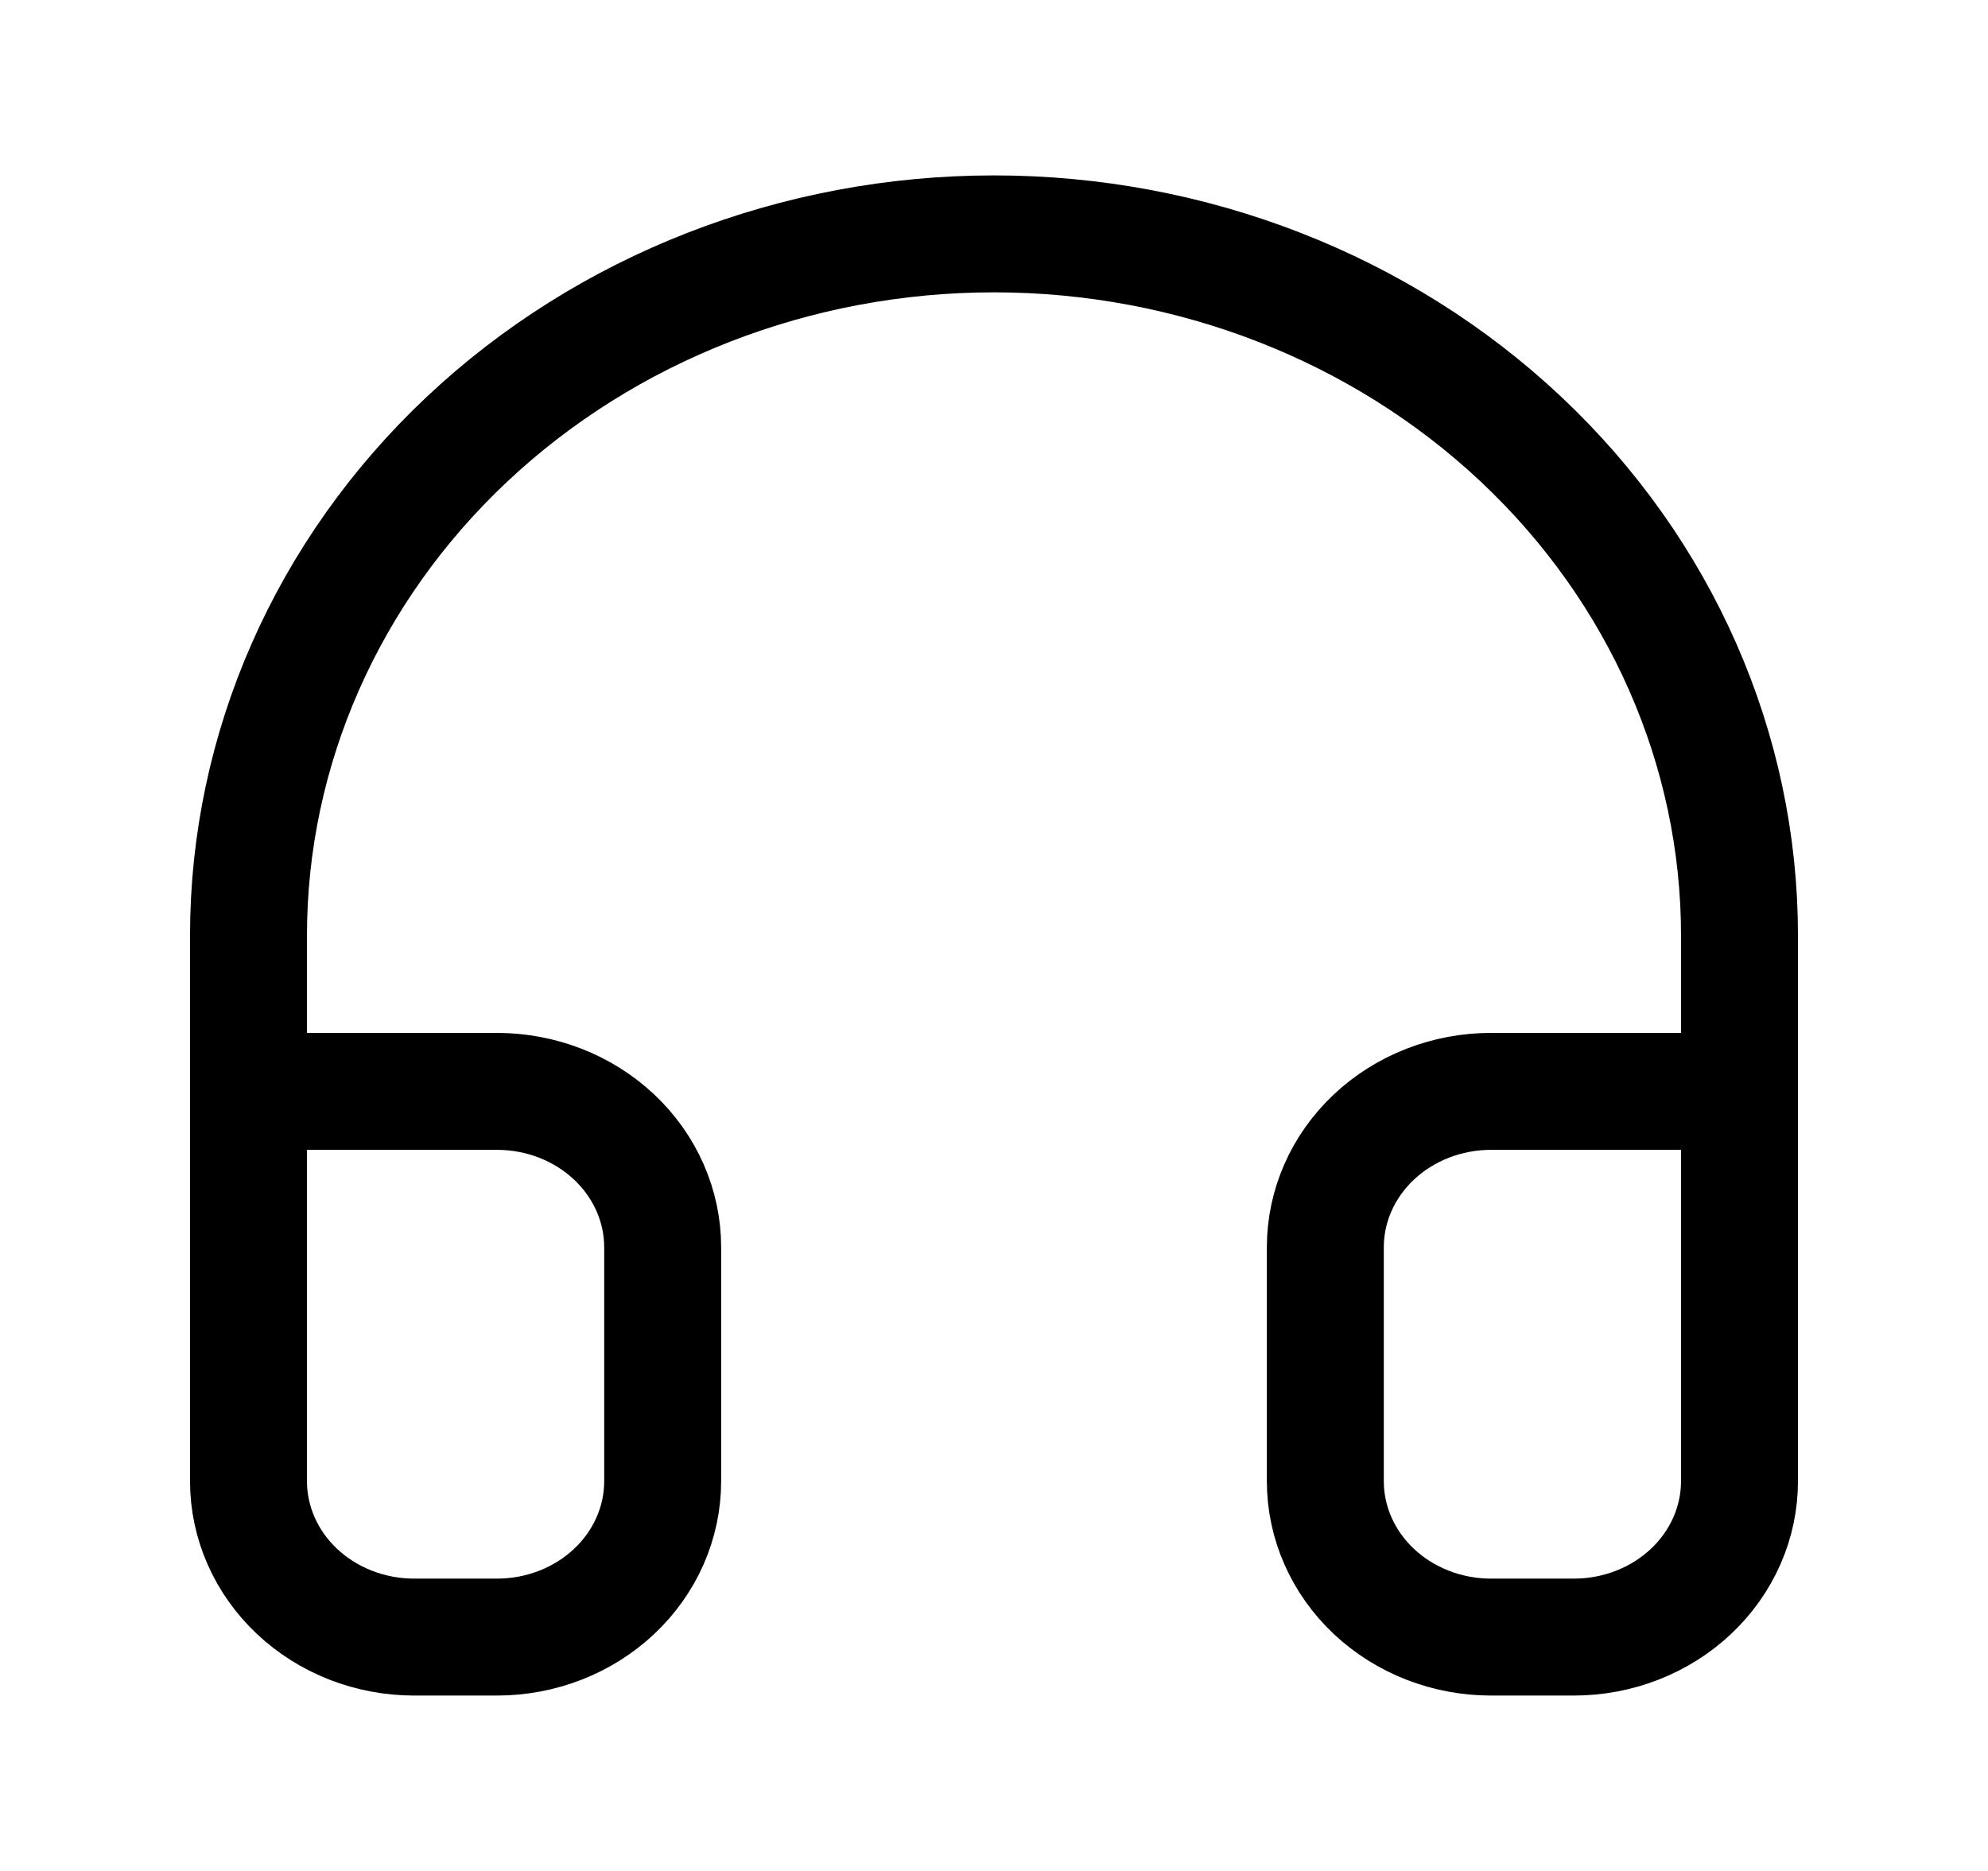 <svg width="68" height="64" viewBox="0 0 68 64" fill="none" xmlns="http://www.w3.org/2000/svg">
<path d="M8.5 48V32C8.5 25.635 11.187 19.53 15.969 15.029C20.751 10.529 27.237 8 34 8C40.763 8 47.249 10.529 52.031 15.029C56.813 19.53 59.5 25.635 59.5 32V48M59.5 50.667C59.5 52.081 58.903 53.438 57.84 54.438C56.778 55.438 55.336 56 53.833 56H51C49.497 56 48.056 55.438 46.993 54.438C45.93 53.438 45.333 52.081 45.333 50.667V42.667C45.333 41.252 45.93 39.896 46.993 38.895C48.056 37.895 49.497 37.333 51 37.333H59.5V50.667ZM8.5 50.667C8.5 52.081 9.097 53.438 10.16 54.438C11.222 55.438 12.664 56 14.167 56H17C18.503 56 19.944 55.438 21.007 54.438C22.07 53.438 22.667 52.081 22.667 50.667V42.667C22.667 41.252 22.07 39.896 21.007 38.895C19.944 37.895 18.503 37.333 17 37.333H8.5V50.667Z" stroke="black" stroke-width="4" stroke-linecap="round" stroke-linejoin="round"/>
</svg>
